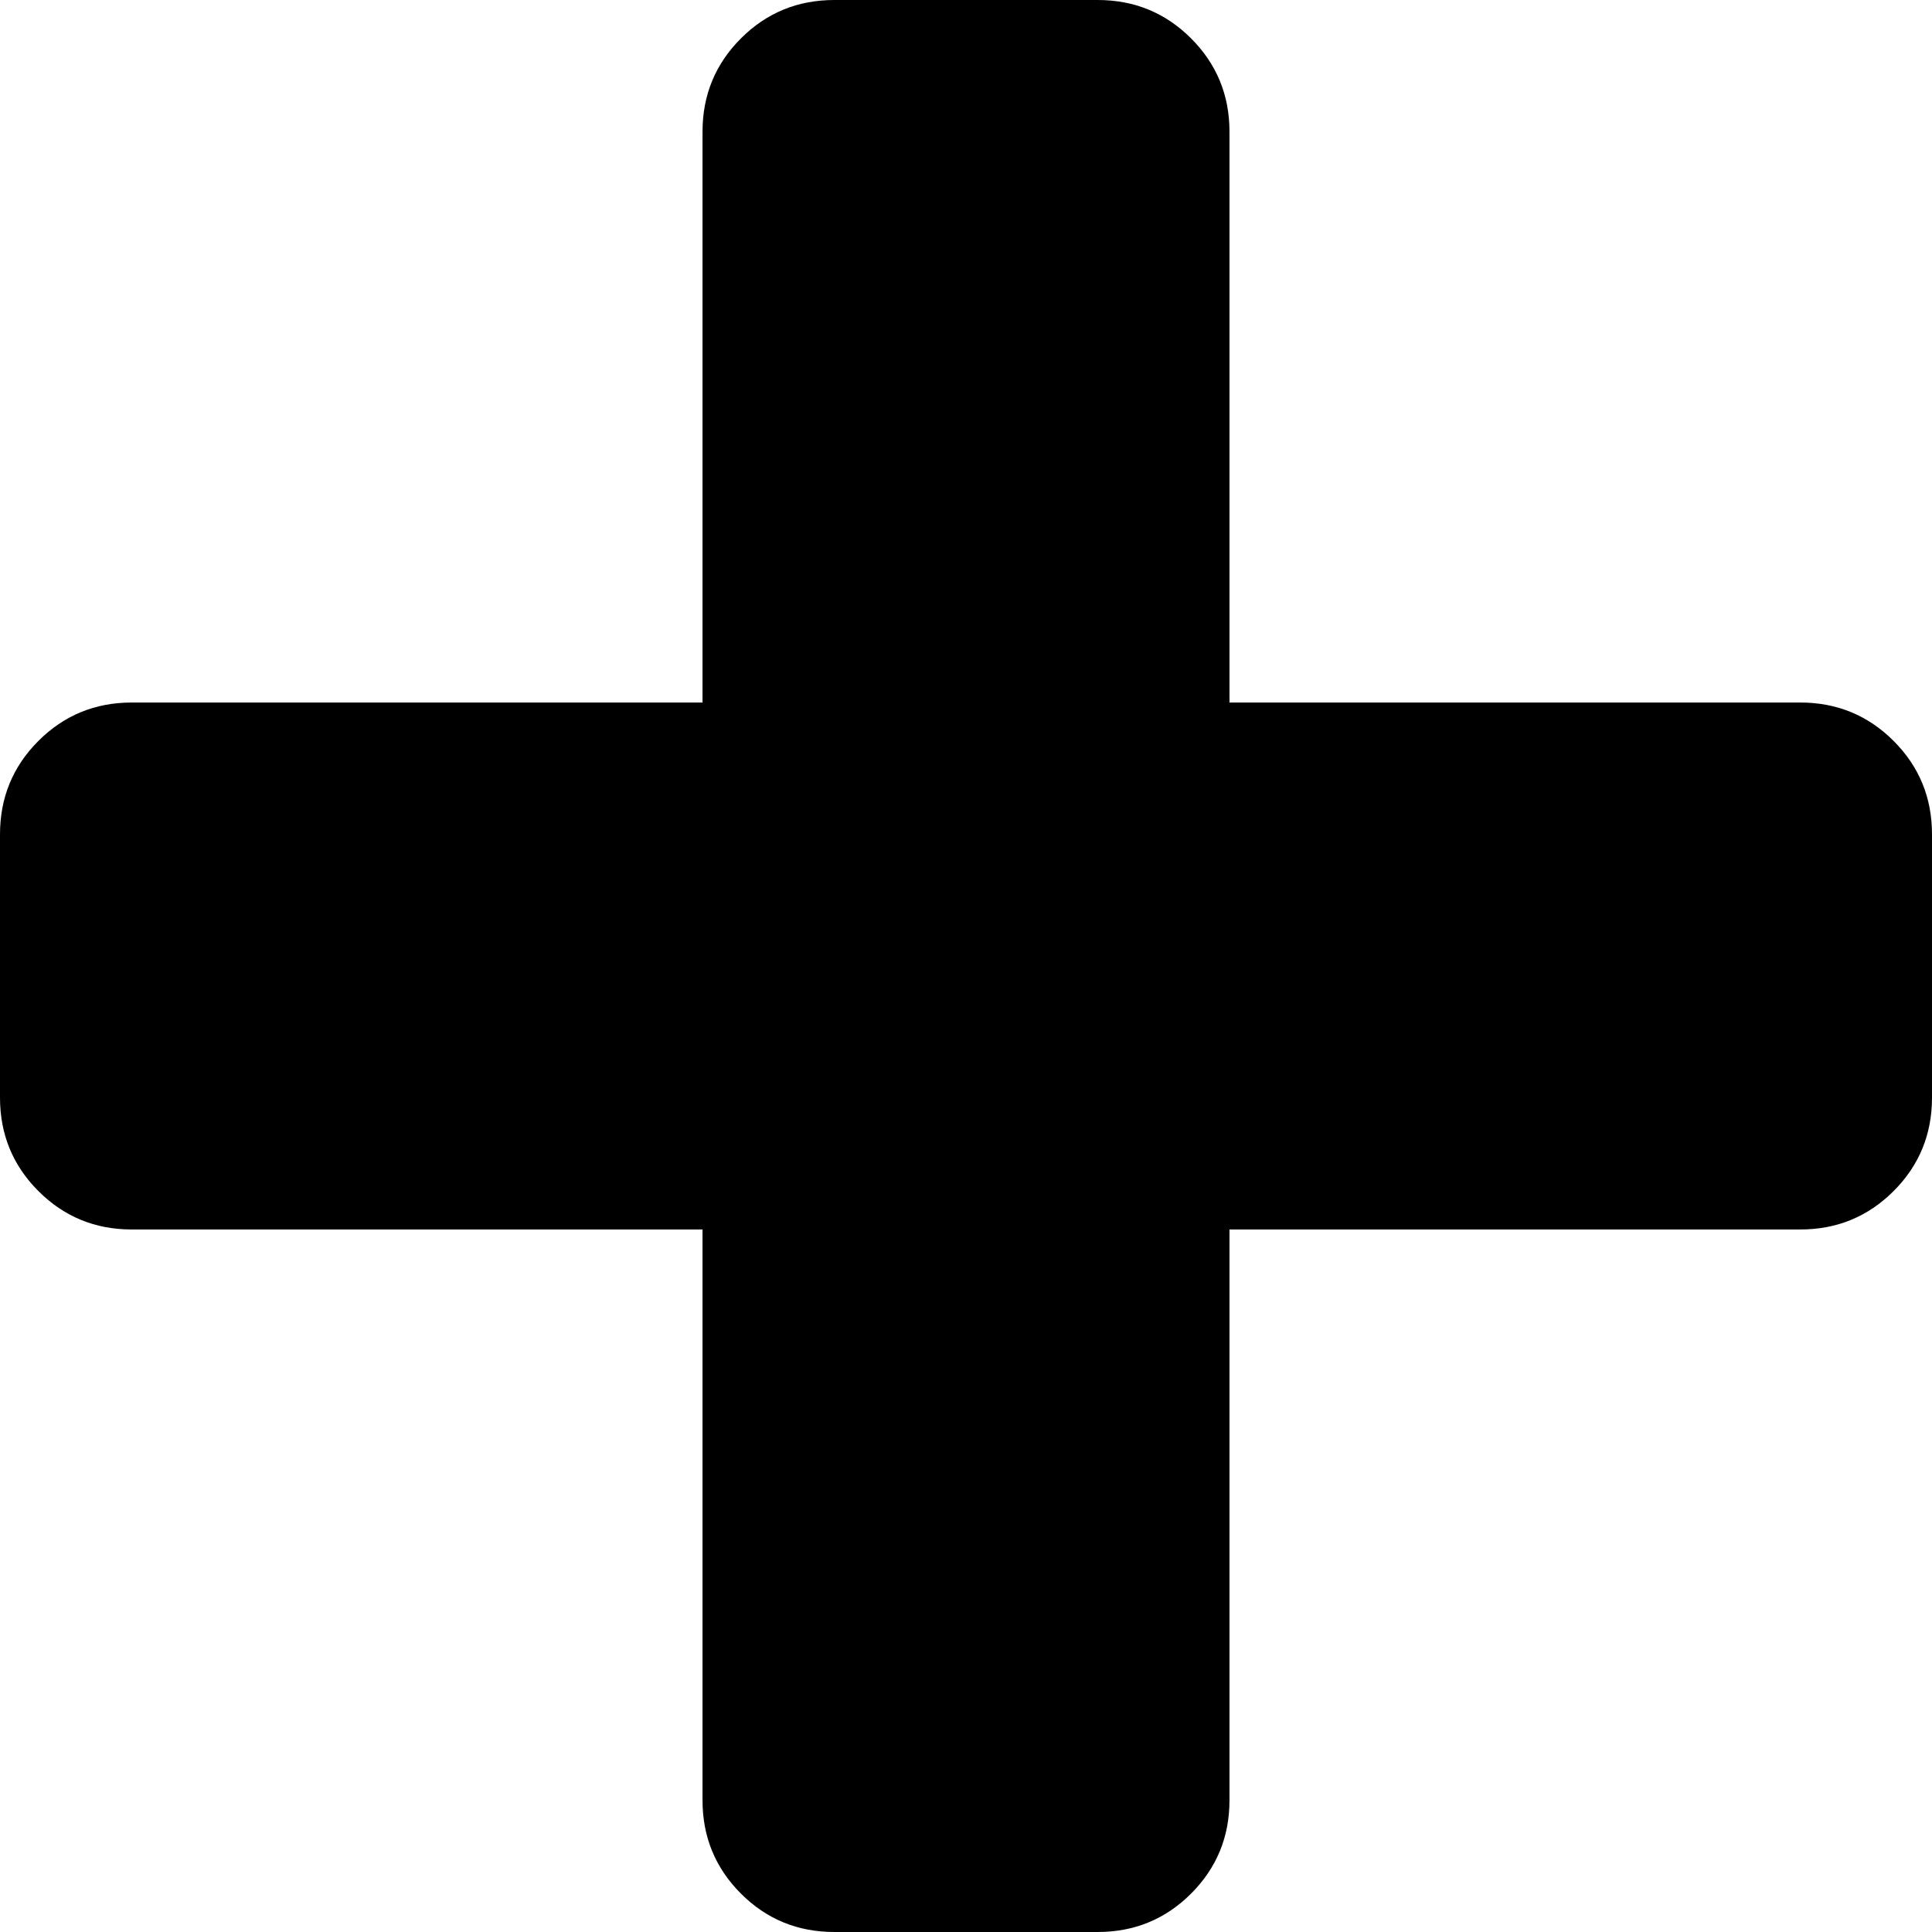 ﻿<?xml version="1.0" encoding="utf-8"?>
<svg version="1.1" xmlns:xlink="http://www.w3.org/1999/xlink" width="8px" height="8px" xmlns="http://www.w3.org/2000/svg">
  <g transform="matrix(1 0 0 1 -502 -210 )">
    <path d="M 7.841 3.068  C 7.947 3.174  8 3.303  8 3.455  L 8 4.545  C 8 4.697  7.947 4.826  7.841 4.932  C 7.735 5.038  7.606 5.091  7.455 5.091  L 5.091 5.091  L 5.091 7.455  C 5.091 7.606  5.038 7.735  4.932 7.841  C 4.826 7.947  4.697 8  4.545 8  L 3.455 8  C 3.303 8  3.174 7.947  3.068 7.841  C 2.962 7.735  2.909 7.606  2.909 7.455  L 2.909 5.091  L 0.545 5.091  C 0.394 5.091  0.265 5.038  0.159 4.932  C 0.053 4.826  0 4.697  0 4.545  L 0 3.455  C 0 3.303  0.053 3.174  0.159 3.068  C 0.265 2.962  0.394 2.909  0.545 2.909  L 2.909 2.909  L 2.909 0.545  C 2.909 0.394  2.962 0.265  3.068 0.159  C 3.174 0.053  3.303 0  3.455 0  L 4.545 0  C 4.697 0  4.826 0.053  4.932 0.159  C 5.038 0.265  5.091 0.394  5.091 0.545  L 5.091 2.909  L 7.455 2.909  C 7.606 2.909  7.735 2.962  7.841 3.068  Z " fill-rule="nonzero" fill="#000000" stroke="none" transform="matrix(1 0 0 1 502 210 )" />
  </g>
</svg>